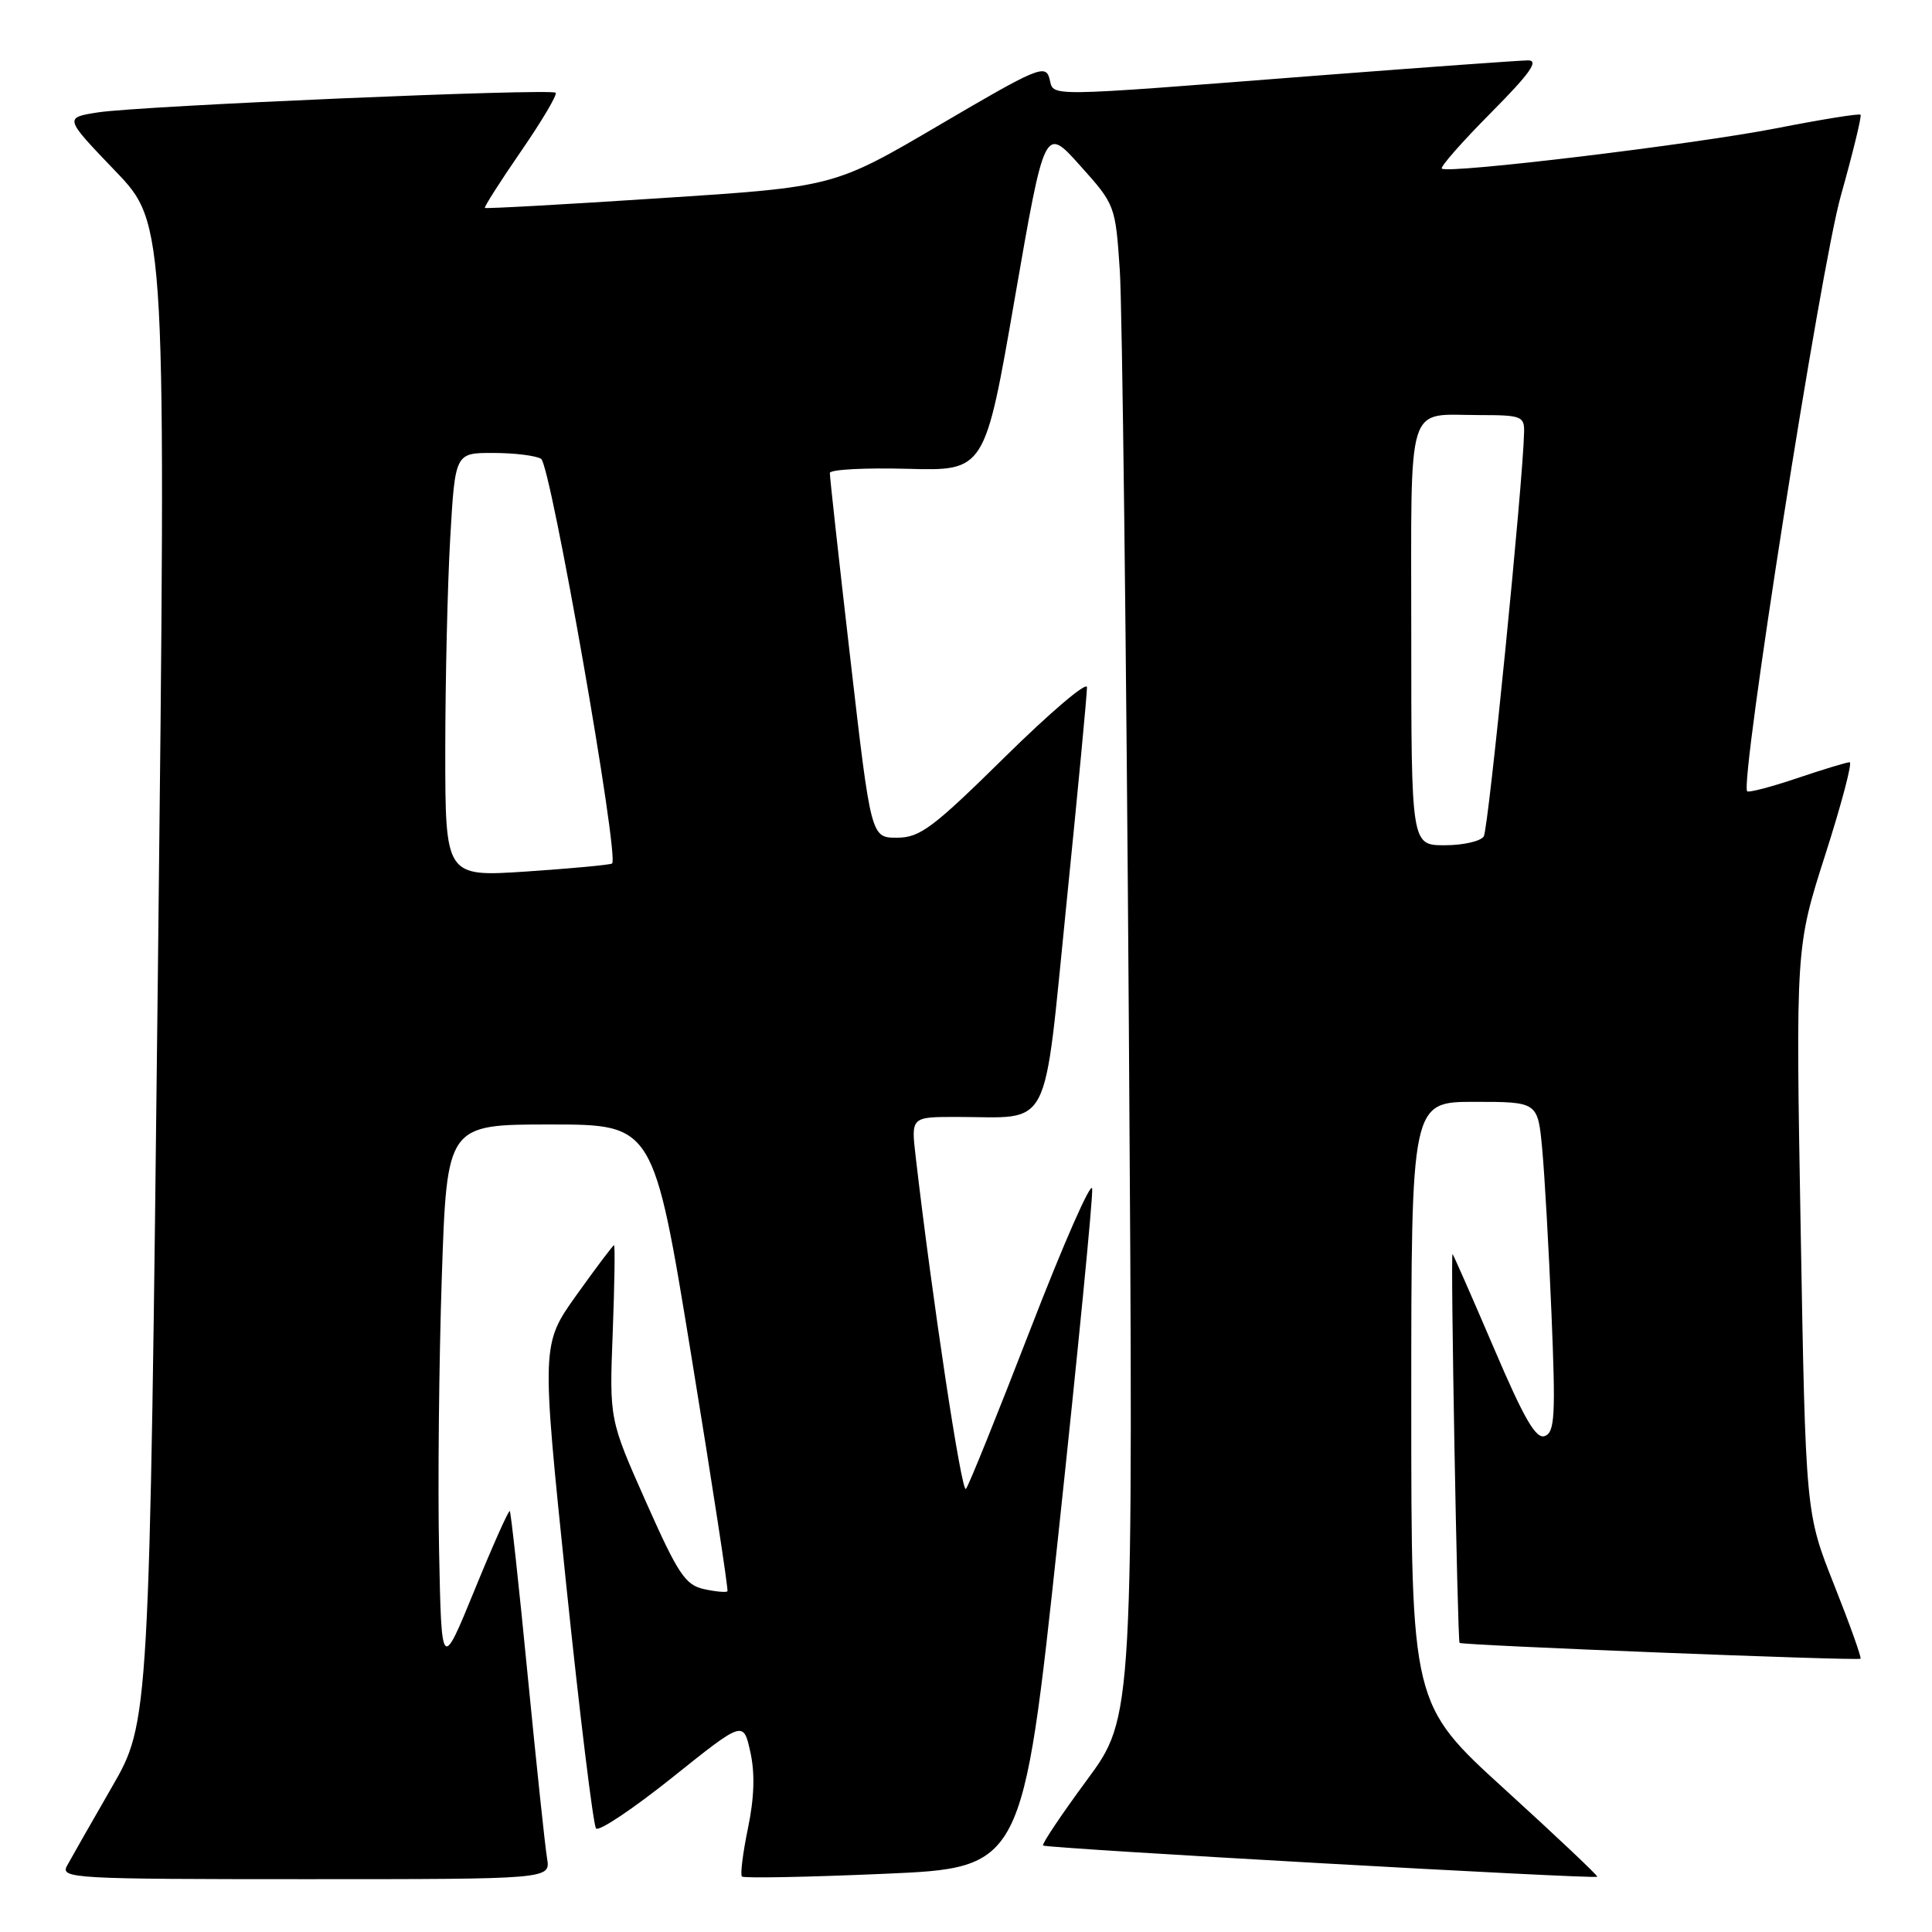 <?xml version="1.0" encoding="UTF-8" standalone="no"?>
<!DOCTYPE svg PUBLIC "-//W3C//DTD SVG 1.1//EN" "http://www.w3.org/Graphics/SVG/1.1/DTD/svg11.dtd" >
<svg xmlns="http://www.w3.org/2000/svg" xmlns:xlink="http://www.w3.org/1999/xlink" version="1.1" viewBox="0 0 256 256">
 <g >
 <path fill="currentColor"
d=" M 72.49 246.25 C 72.23 244.74 71.08 233.82 69.92 222.00 C 68.77 210.18 67.70 200.37 67.55 200.22 C 67.40 200.07 65.30 204.77 62.89 210.67 C 58.50 221.39 58.50 221.39 58.18 205.45 C 58.00 196.68 58.17 180.39 58.54 169.25 C 59.22 149.00 59.22 149.00 72.91 149.00 C 86.60 149.00 86.60 149.00 91.62 179.75 C 94.38 196.66 96.53 210.66 96.39 210.85 C 96.25 211.03 94.86 210.91 93.30 210.57 C 90.80 210.02 89.85 208.58 85.60 199.02 C 80.74 188.09 80.74 188.09 81.19 176.55 C 81.43 170.20 81.51 165.00 81.36 165.00 C 81.22 165.00 78.99 167.96 76.41 171.57 C 71.73 178.13 71.73 178.13 75.01 209.82 C 76.82 227.24 78.61 241.85 78.98 242.28 C 79.36 242.71 83.90 239.67 89.08 235.53 C 98.50 227.99 98.50 227.99 99.42 232.13 C 100.05 234.94 99.95 238.20 99.11 242.24 C 98.43 245.53 98.07 248.41 98.31 248.65 C 98.55 248.89 107.02 248.73 117.12 248.29 C 135.50 247.50 135.50 247.50 140.22 203.50 C 142.81 179.30 144.84 158.61 144.72 157.51 C 144.60 156.42 140.94 164.74 136.58 176.01 C 132.22 187.28 128.36 196.86 127.99 197.29 C 127.42 197.96 123.52 172.12 121.33 153.25 C 120.72 148.00 120.72 148.00 126.74 148.00 C 139.52 148.00 138.19 150.58 141.32 119.67 C 142.83 104.73 144.05 91.85 144.03 91.06 C 144.01 90.26 139.12 94.43 133.15 100.31 C 123.59 109.73 121.89 111.00 118.85 111.00 C 115.41 111.00 115.41 111.00 112.67 87.25 C 111.16 74.19 109.94 63.13 109.96 62.67 C 109.98 62.21 114.61 61.97 120.25 62.12 C 130.50 62.40 130.50 62.40 134.46 39.55 C 138.43 16.70 138.43 16.70 143.11 21.93 C 147.77 27.12 147.80 27.22 148.38 35.83 C 148.70 40.60 149.24 85.67 149.58 136.00 C 150.19 227.50 150.19 227.50 144.03 235.85 C 140.64 240.45 138.02 244.36 138.21 244.54 C 138.59 244.92 211.31 249.02 211.65 248.68 C 211.77 248.56 206.28 243.37 199.44 237.14 C 187.00 225.82 187.00 225.82 187.00 185.91 C 187.00 146.00 187.00 146.00 195.38 146.00 C 203.77 146.00 203.77 146.00 204.35 152.25 C 204.67 155.69 205.23 165.52 205.58 174.10 C 206.14 187.56 206.02 189.78 204.70 190.28 C 203.53 190.73 201.97 188.05 197.97 178.68 C 195.10 171.98 192.63 166.35 192.47 166.17 C 192.18 165.85 193.12 217.30 193.40 217.69 C 193.64 218.01 246.24 220.09 246.53 219.79 C 246.68 219.63 245.10 215.22 243.03 210.00 C 239.26 200.50 239.26 200.50 238.60 163.00 C 237.94 125.50 237.94 125.50 241.86 113.25 C 244.02 106.51 245.47 101.00 245.09 101.00 C 244.70 101.00 241.58 101.95 238.14 103.11 C 234.70 104.27 231.72 105.05 231.51 104.85 C 230.50 103.83 241.24 35.46 243.90 26.01 C 245.52 20.24 246.71 15.37 246.53 15.20 C 246.35 15.02 241.33 15.83 235.36 17.00 C 224.35 19.15 191.87 23.06 191.05 22.34 C 190.81 22.12 193.72 18.81 197.53 14.97 C 202.75 9.71 203.96 8.00 202.47 8.00 C 201.39 8.01 189.03 8.90 175.00 9.98 C 137.53 12.89 139.71 12.86 139.06 10.41 C 138.54 8.48 137.46 8.93 124.50 16.55 C 110.50 24.77 110.50 24.77 87.50 26.26 C 74.85 27.09 64.39 27.67 64.25 27.55 C 64.12 27.44 66.27 24.06 69.04 20.04 C 71.81 16.02 73.87 12.54 73.63 12.29 C 73.02 11.69 18.63 14.02 13.00 14.89 C 8.50 15.59 8.50 15.59 15.26 22.64 C 22.03 29.69 22.03 29.69 20.92 128.94 C 19.80 228.19 19.80 228.19 14.80 236.84 C 12.06 241.60 9.39 246.28 8.87 247.24 C 7.98 248.90 9.75 249.00 40.44 249.00 C 72.95 249.00 72.95 249.00 72.49 246.25 Z  M 59.00 99.35 C 59.01 90.08 59.30 77.44 59.66 71.25 C 60.31 60.00 60.31 60.00 65.40 60.02 C 68.21 60.02 71.04 60.38 71.70 60.80 C 72.98 61.61 82.13 113.82 81.10 114.42 C 80.77 114.61 75.66 115.08 69.75 115.48 C 59.00 116.19 59.00 116.19 59.00 99.35 Z  M 187.00 84.11 C 187.00 52.46 186.21 55.00 196.08 55.00 C 201.57 55.00 202.00 55.16 201.95 57.25 C 201.82 63.84 197.23 109.81 196.61 110.82 C 196.21 111.47 193.88 112.00 191.44 112.00 C 187.00 112.00 187.00 112.00 187.00 84.11 Z "/>
</g>
</svg>